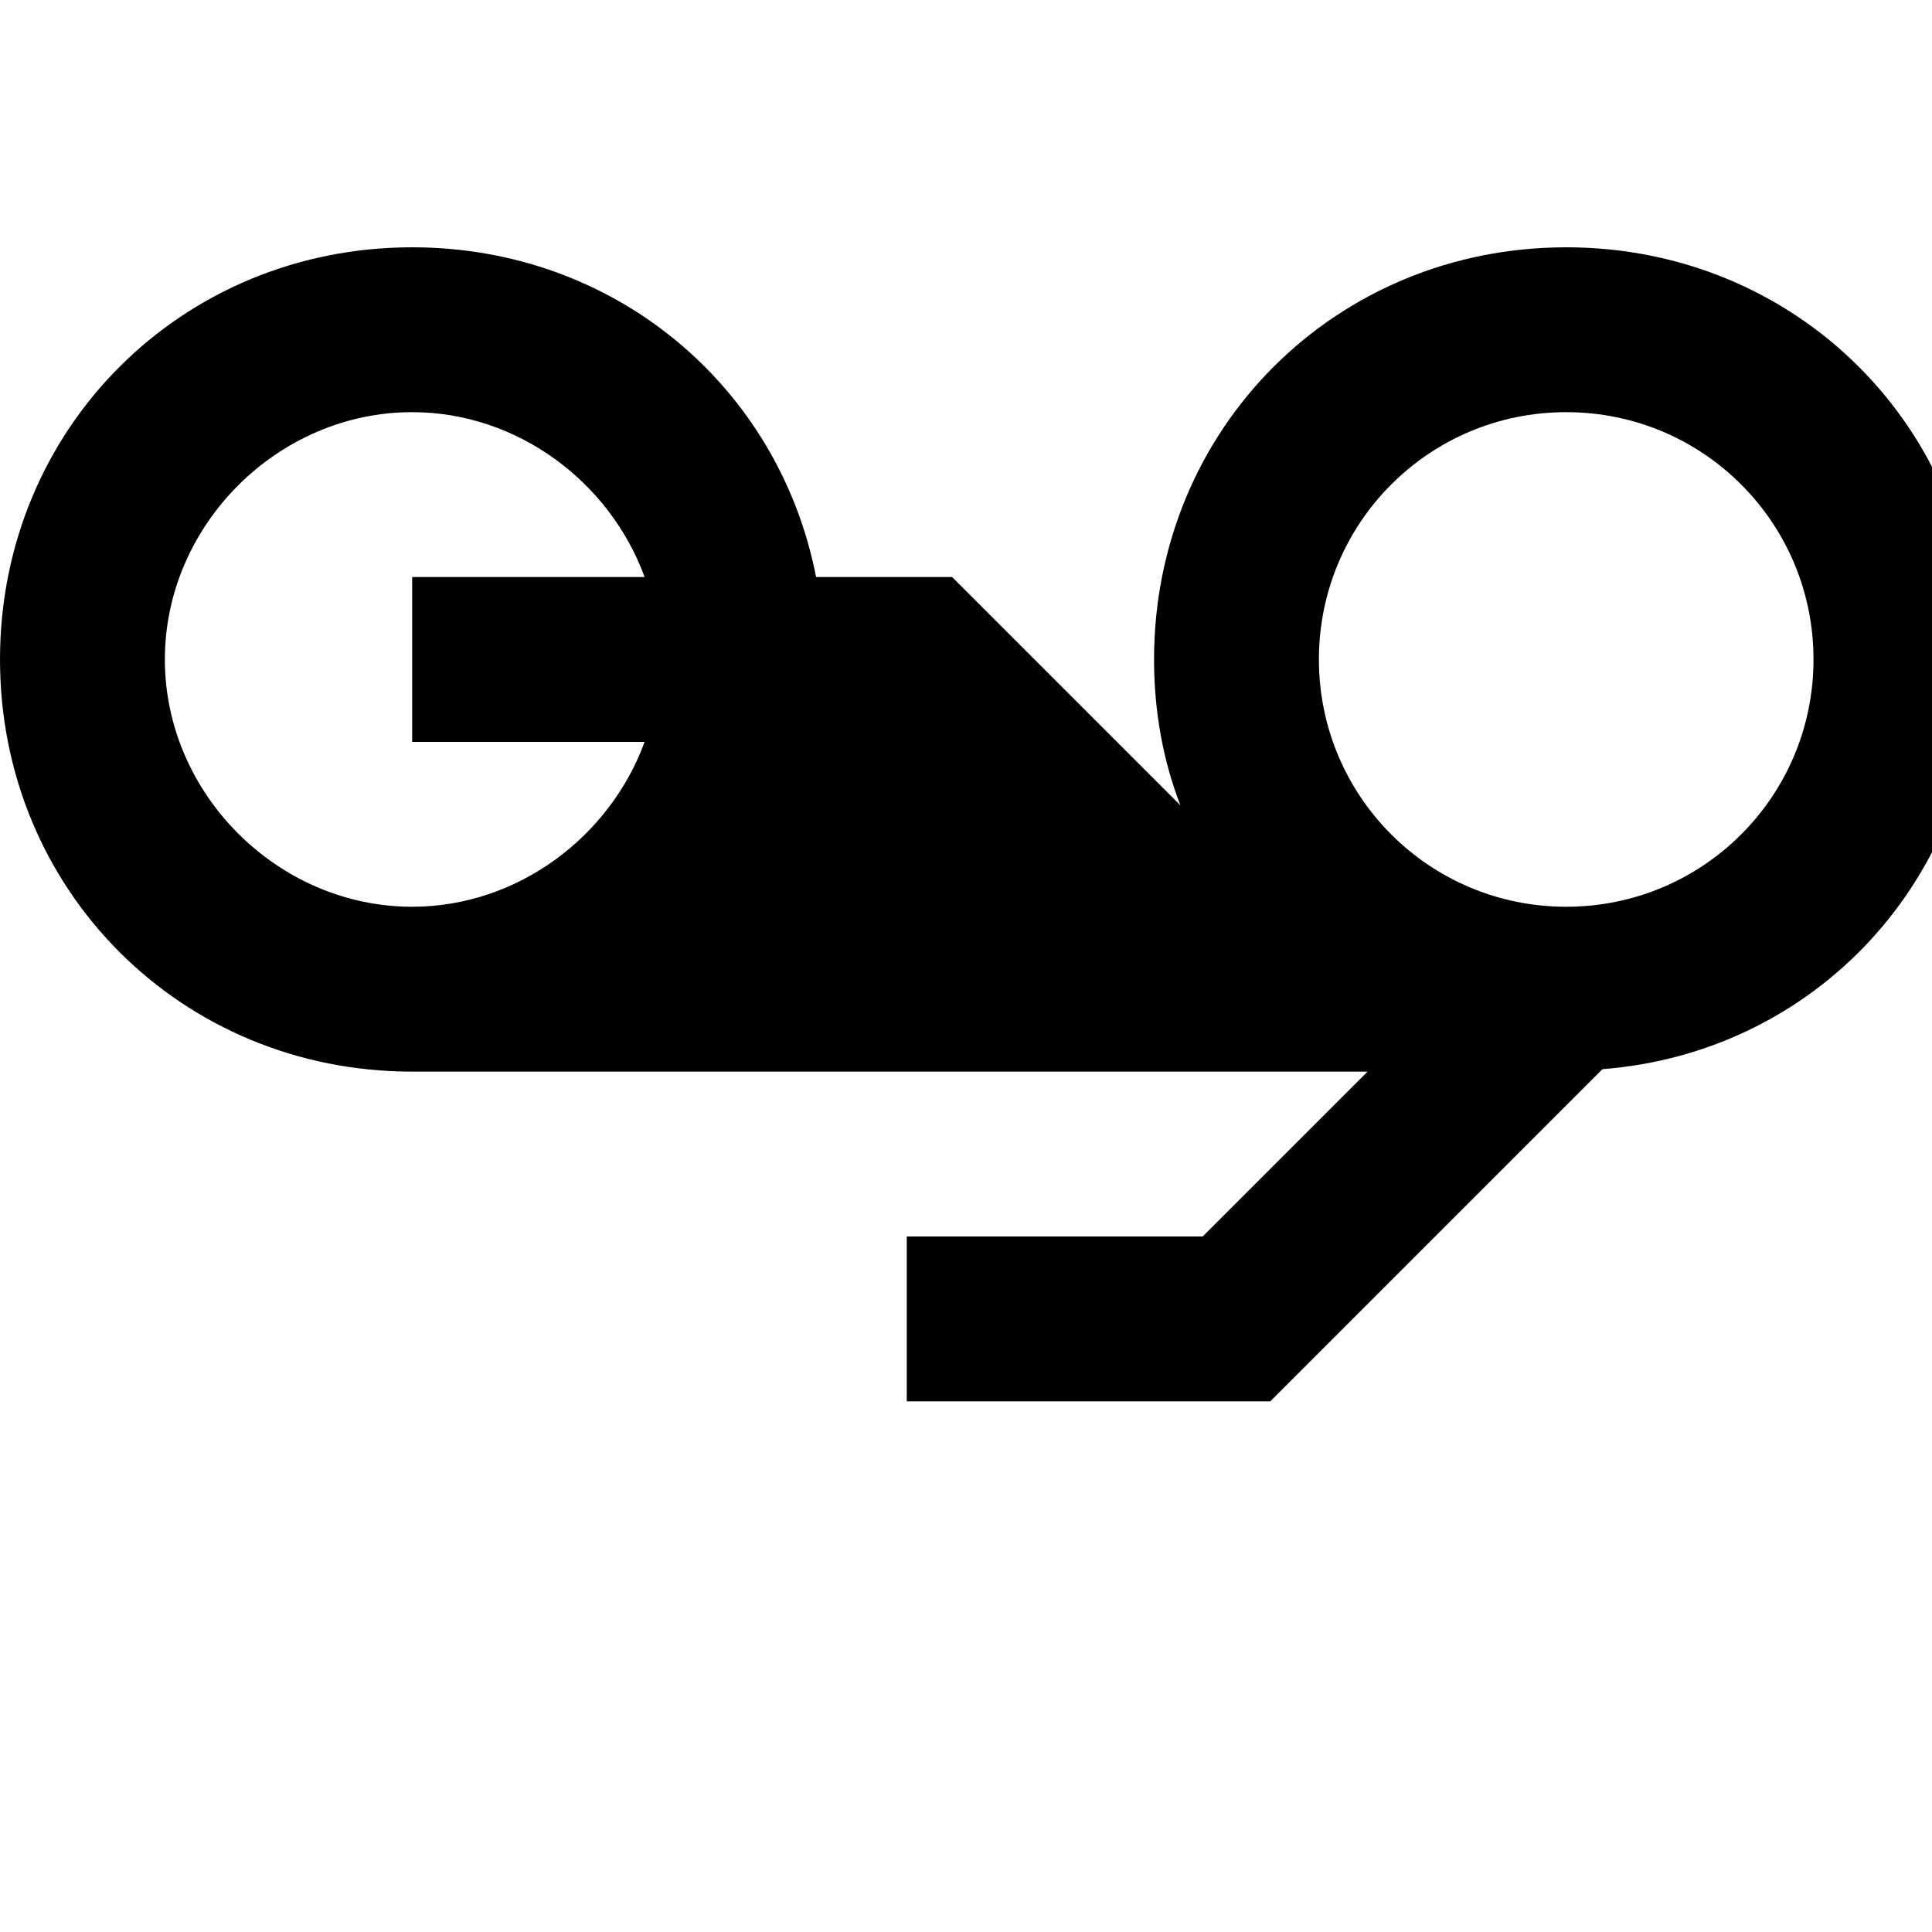 <svg width="24" height="24" viewBox="0 0 1000 1000">
  <path d="M829.44 553.387l-171.947 171.947h-188.16v-85.333h153.173l85.333-85.333h-494.507c-119.467 0-213.333-93.867-213.333-213.333s93.867-213.333 213.333-213.333c104.96 0 189.867 72.107 209.067 170.667h70.4l118.187 118.187c-8.96-23.040-13.653-48.64-13.653-75.52 0-119.467 93.867-213.333 213.333-213.333s213.333 93.867 213.333 213.333c0 113.067-84.053 203.52-194.56 212.053zM333.653 298.667c-17.92-49.067-65.707-85.333-120.32-85.333-69.547 0-128 58.453-128 128s58.453 128 128 128c54.613 0 102.4-36.267 120.32-85.333h-120.32v-85.333h120.32zM810.667 213.334c-70.827 0-128 57.173-128 128s57.173 128 128 128c70.827 0 128-57.173 128-128s-57.173-128-128-128z" />
</svg>
